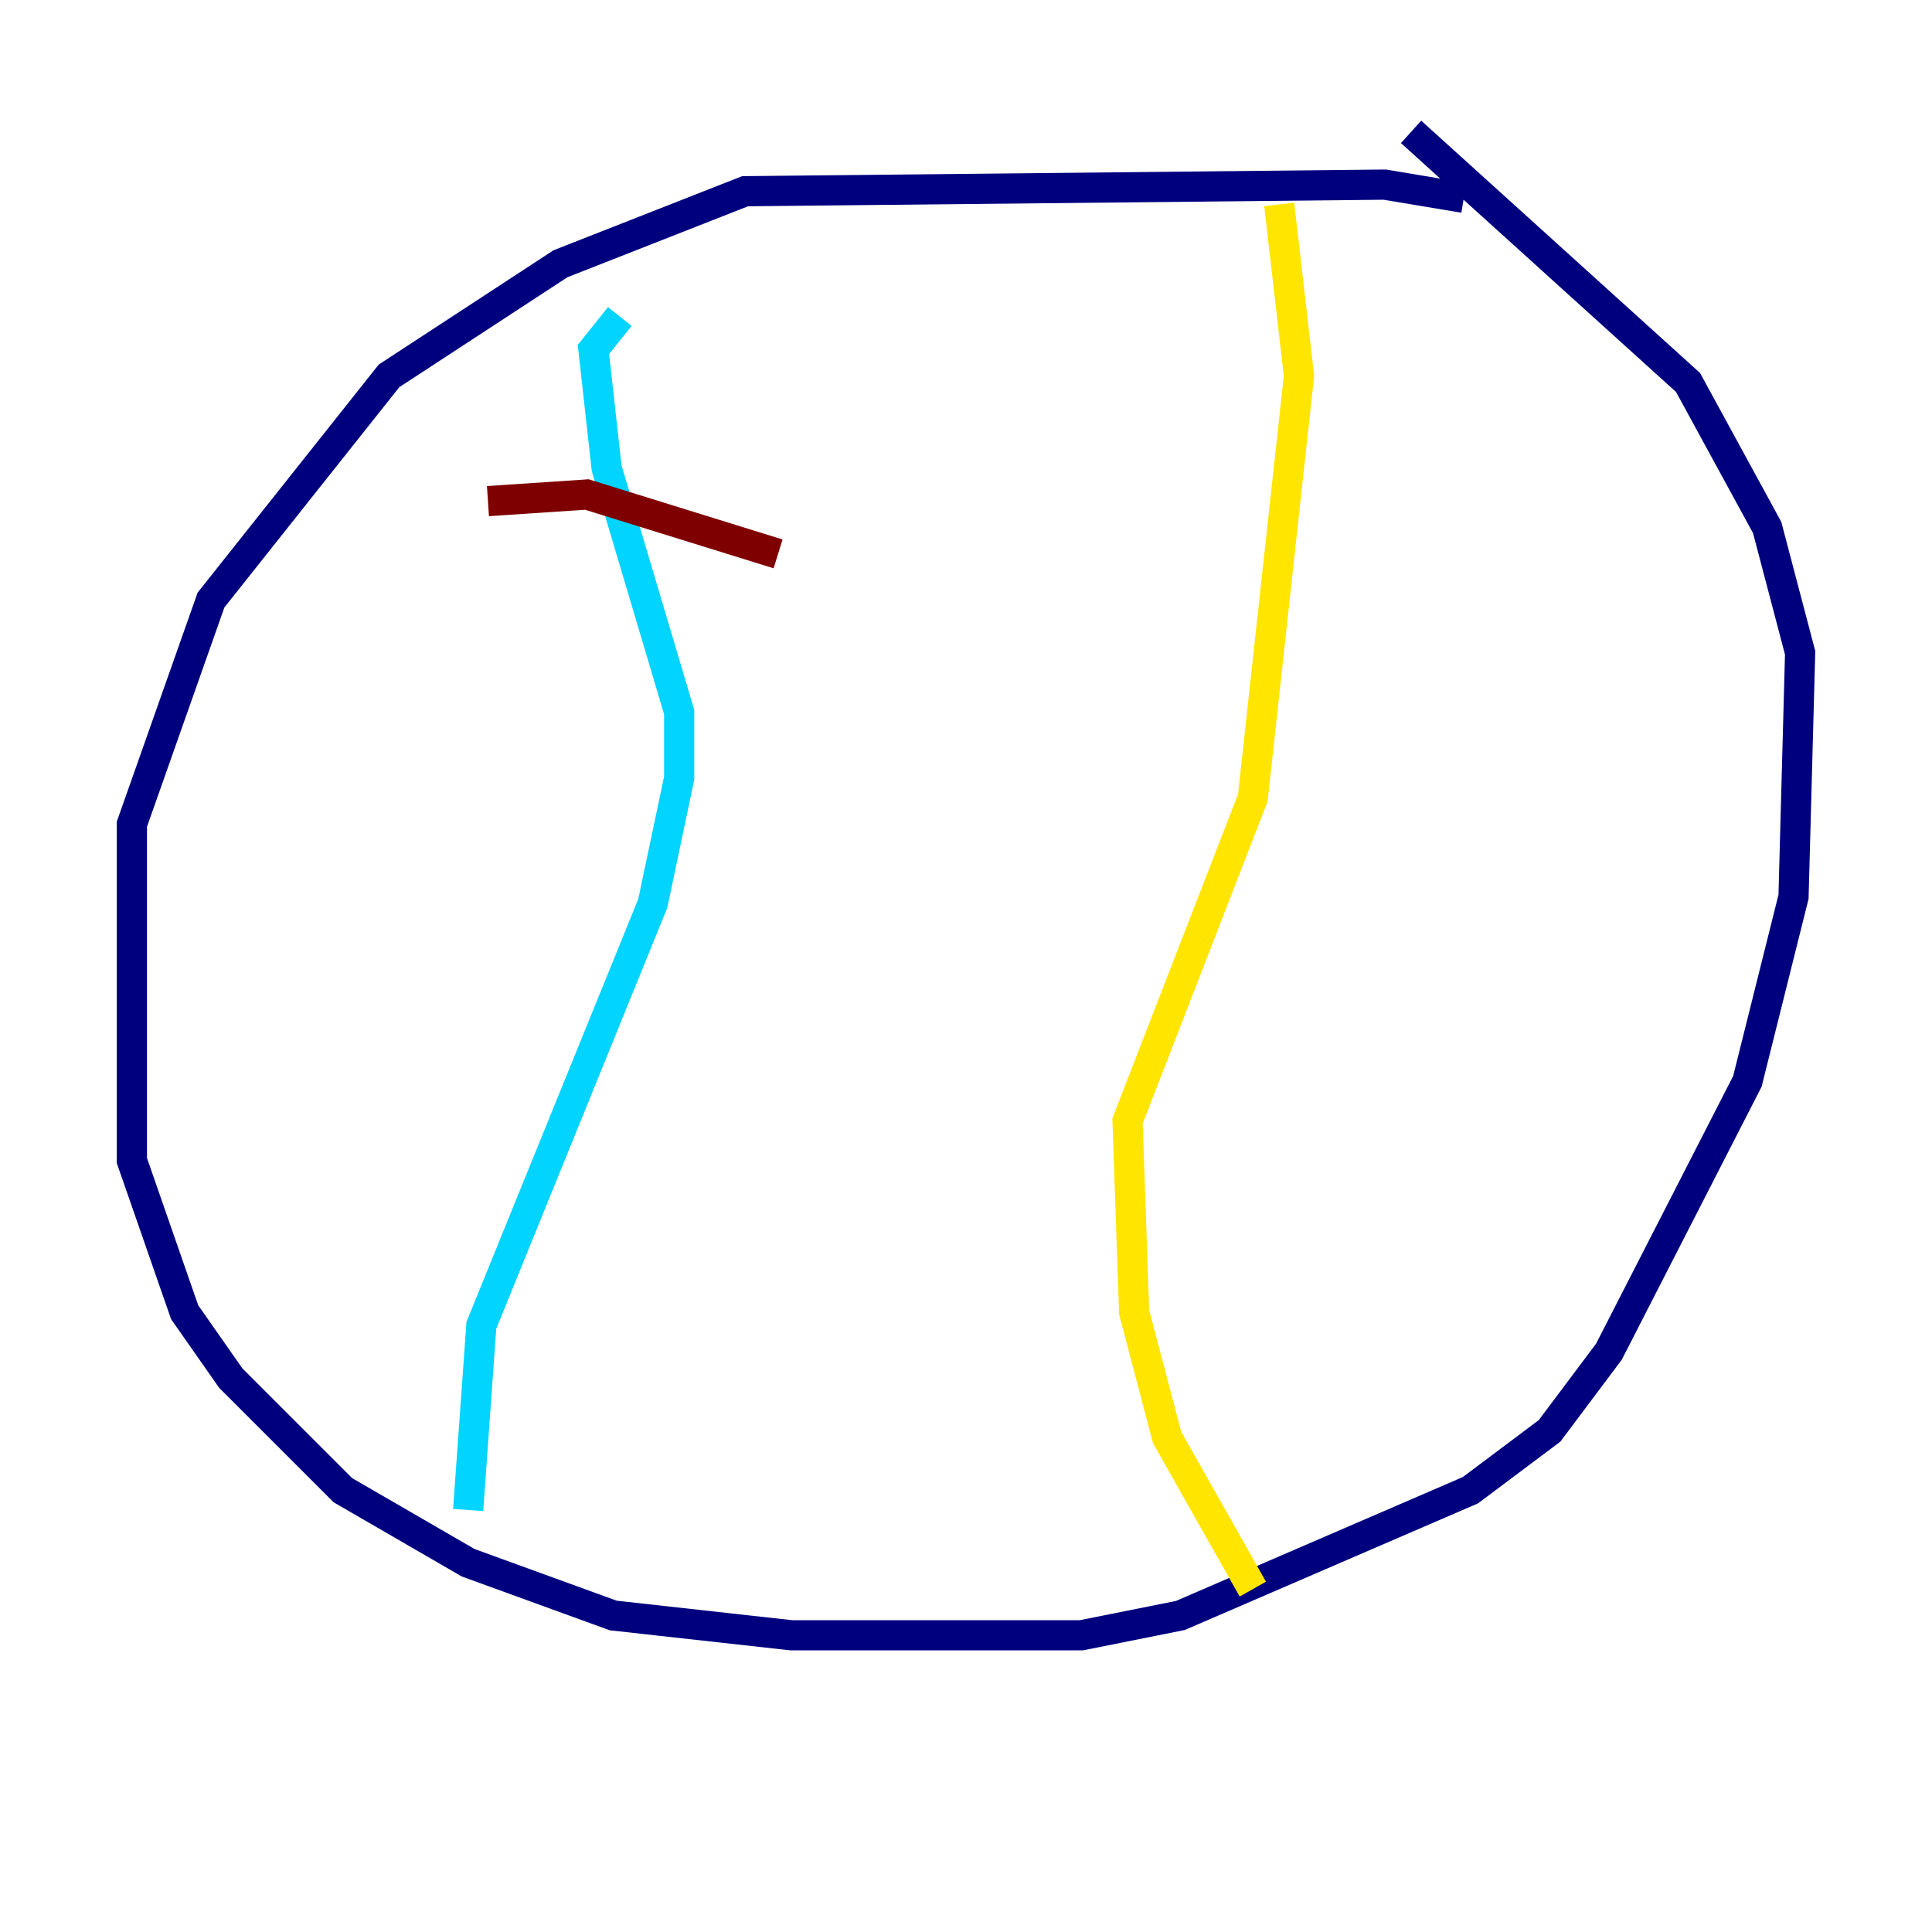 <?xml version="1.0" encoding="utf-8" ?>
<svg baseProfile="tiny" height="128" version="1.2" viewBox="0,0,128,128" width="128" xmlns="http://www.w3.org/2000/svg" xmlns:ev="http://www.w3.org/2001/xml-events" xmlns:xlink="http://www.w3.org/1999/xlink"><defs /><polyline fill="none" points="96.983,13.106 91.741,12.232 49.365,12.669 37.133,17.474 25.775,24.901 13.979,39.754 8.737,54.608 8.737,76.887 12.232,86.935 15.29,91.304 22.717,98.73 31.017,103.536 40.628,107.031 52.423,108.341 71.645,108.341 78.198,107.031 97.42,98.73 102.662,94.799 106.594,89.556 115.768,71.645 118.826,59.413 119.263,43.249 117.079,34.949 111.836,25.338 93.488,8.737" stroke="#00007f" stroke-width="2" /><polyline fill="none" points="31.017,100.041 31.891,87.809 43.249,59.85 44.997,51.55 44.997,47.181 40.191,31.017 39.317,23.154 41.065,20.969" stroke="#00d4ff" stroke-width="2" /><polyline fill="none" points="83.003,105.283 77.324,95.236 75.14,86.935 74.703,74.266 83.003,52.86 86.061,24.901 84.751,13.543" stroke="#ffe500" stroke-width="2" /><polyline fill="none" points="32.328,33.201 38.88,32.764 51.55,36.696" stroke="#7f0000" stroke-width="2" /></svg>